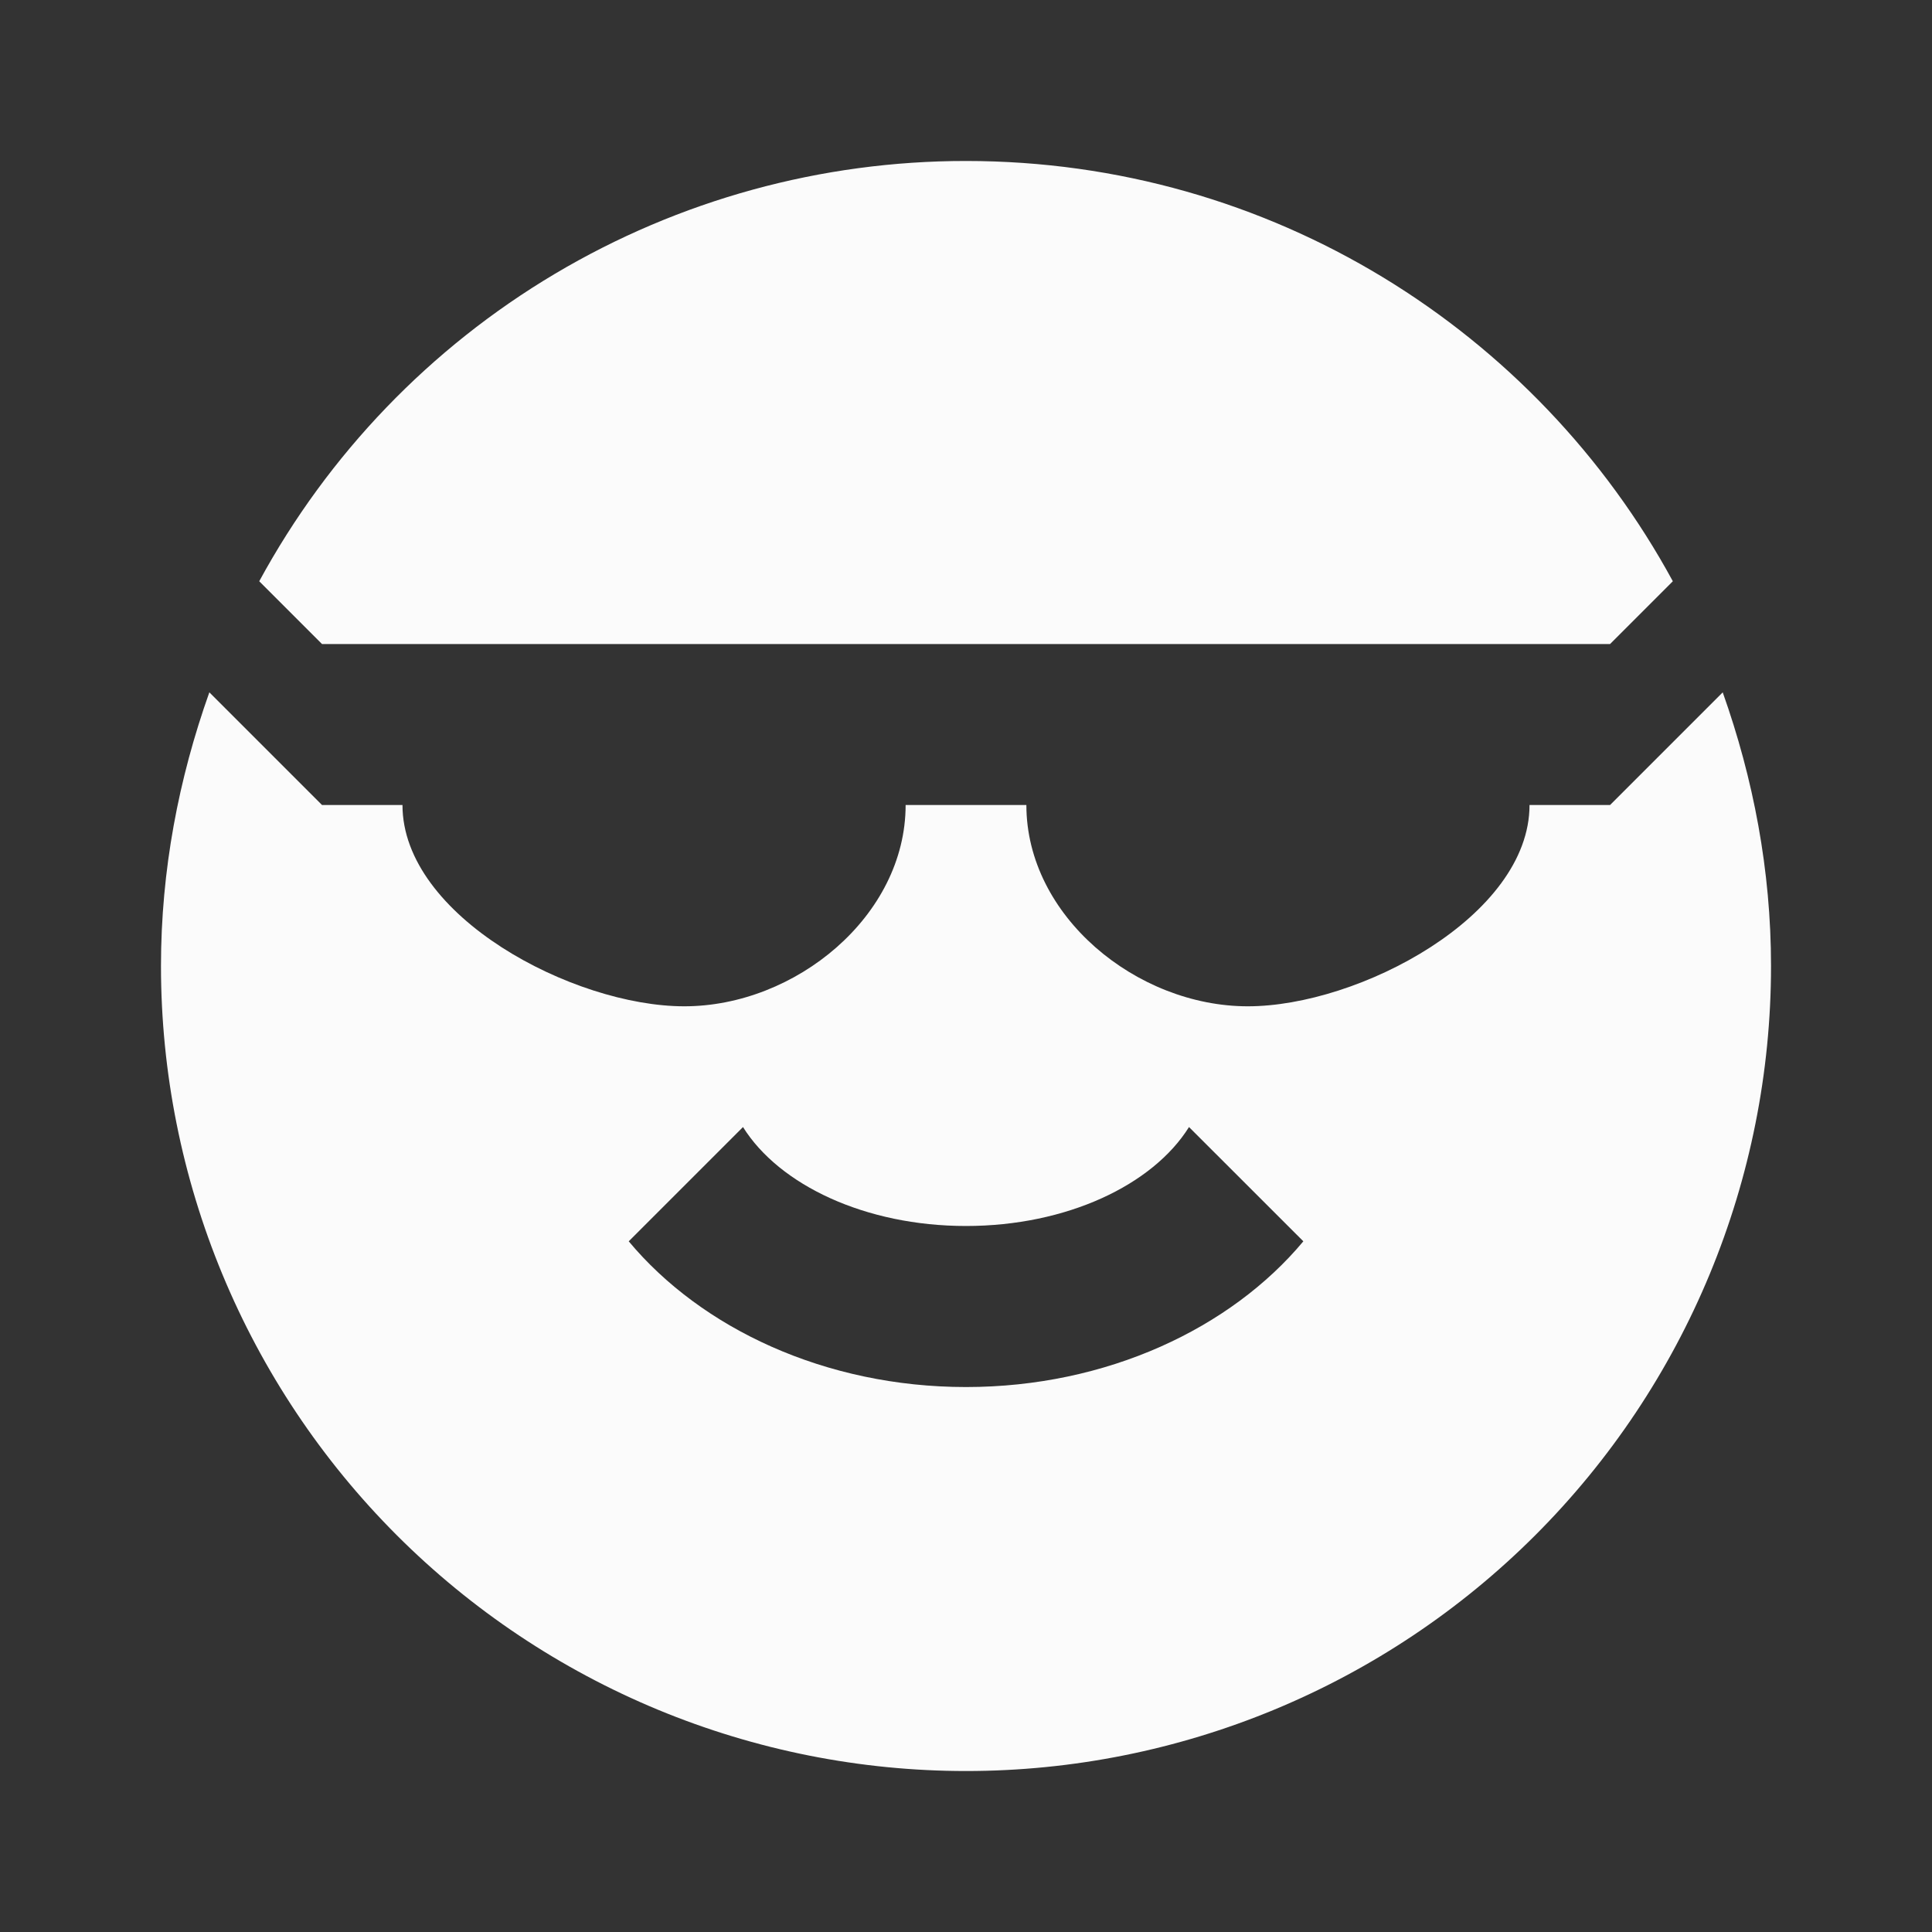 <svg width="28" height="28" viewBox="0 0 28 28" fill="none" xmlns="http://www.w3.org/2000/svg">
<rect x="0" y="0" width="28" height="28" fill="#333333" stroke="none"/>
<g id="mdi:emoticon-cool">
<path id="Vector" d="M3.757 8.424C4.758 6.58 6.238 5.041 8.041 3.969C9.844 2.897 11.903 2.332 14 2.333C18.422 2.333 22.272 4.795 24.244 8.424L23.334 9.334H4.667L3.757 8.424ZM24.967 10.034C25.41 11.282 25.667 12.612 25.667 14C25.667 17.094 24.438 20.062 22.25 22.25C20.062 24.438 17.094 25.667 14 25.667C12.468 25.667 10.951 25.365 9.536 24.779C8.12 24.192 6.834 23.333 5.751 22.25C3.563 20.062 2.333 17.094 2.333 14C2.333 12.612 2.59 11.282 3.034 10.034L4.667 11.667H5.833C5.833 13.277 8.307 14.584 9.917 14.584C11.527 14.584 13.125 13.277 13.125 11.667H14.875C14.875 13.277 16.474 14.584 18.084 14.584C19.694 14.584 22.167 13.277 22.167 11.667H23.334L24.967 10.034ZM18.889 17.99L17.232 16.334C16.707 17.174 15.459 17.768 14 17.768C12.542 17.768 11.293 17.174 10.768 16.334L9.112 17.99C10.162 19.25 11.959 20.102 14 20.102C16.042 20.102 17.838 19.25 18.889 17.99Z" fill="#FBFBFB"/>
</g>
</svg>
